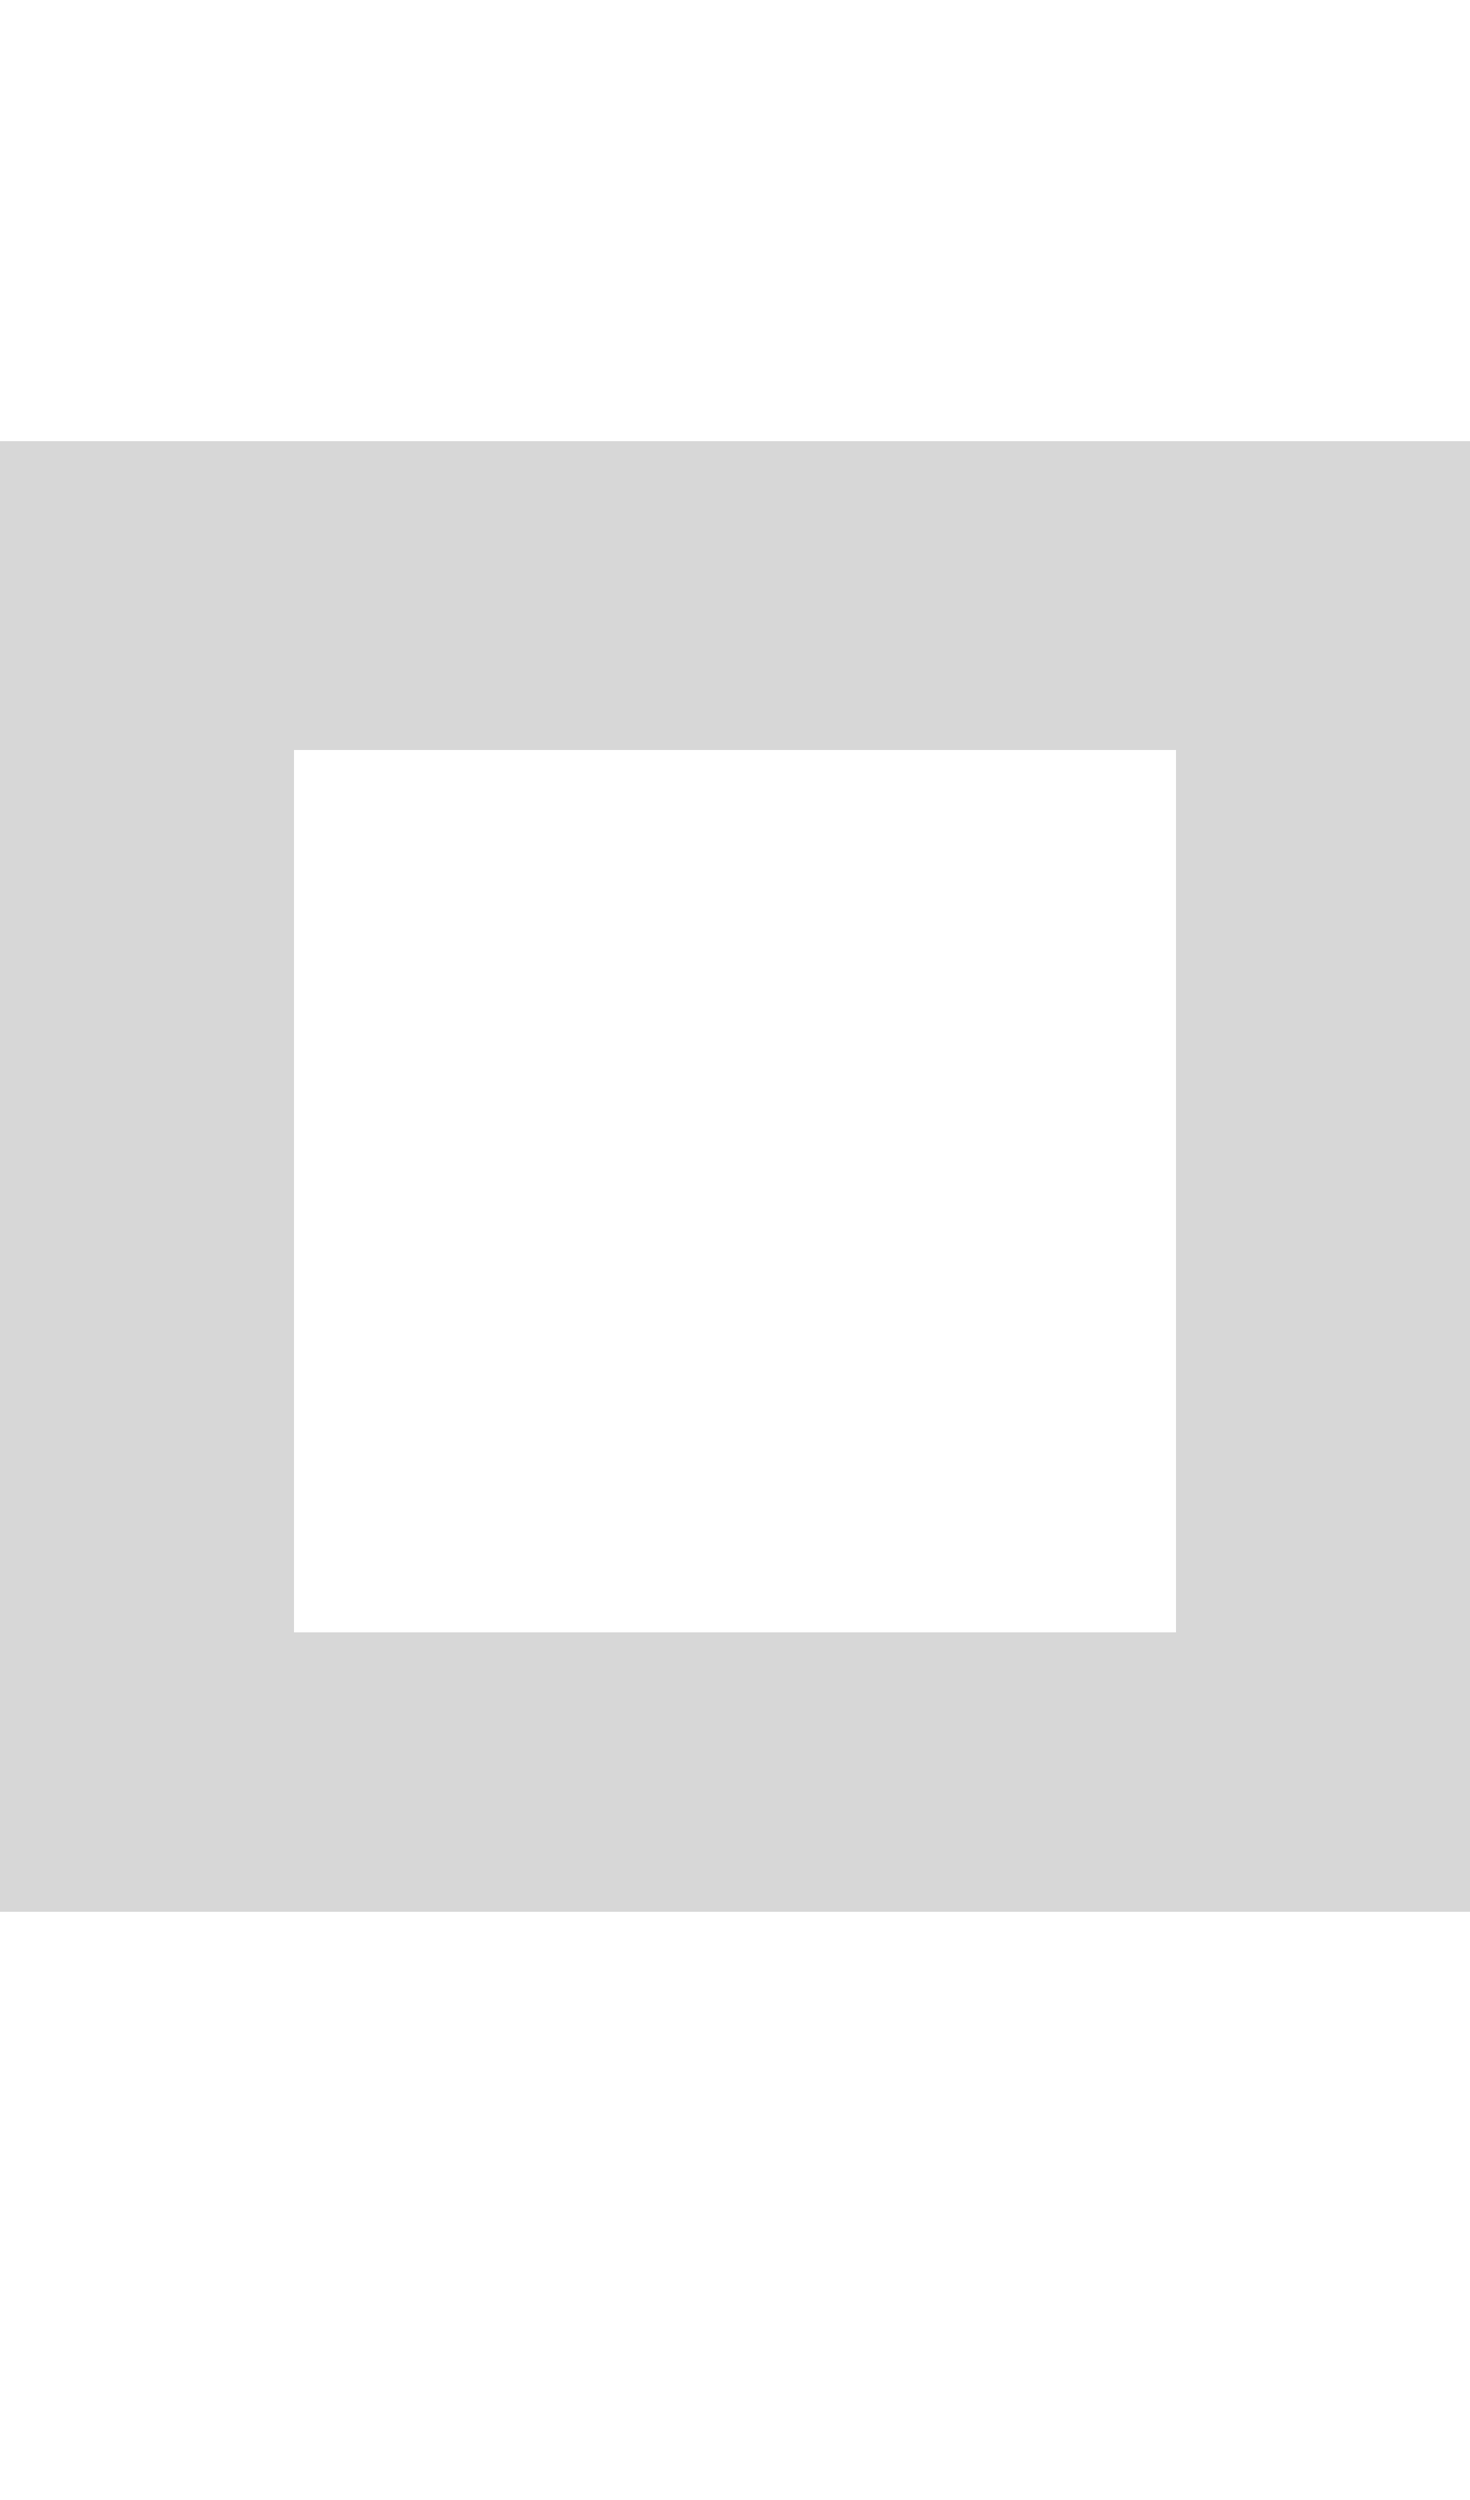 <?xml version="1.0" encoding="utf-8"?>
<!-- Generator: Adobe Illustrator 24.3.0, SVG Export Plug-In . SVG Version: 6.00 Build 0)  -->
<svg version="1.2" baseProfile="tiny" id="Layer_1" xmlns="http://www.w3.org/2000/svg" xmlns:xlink="http://www.w3.org/1999/xlink"
	 x="0px" y="0px" viewBox="0 0 10 17" overflow="visible" xml:space="preserve">
<path fill="#D7D7D7" d="M0,3v10h10V3H0z M8,11.1H2v-6h6V11.1z"/>
</svg>
